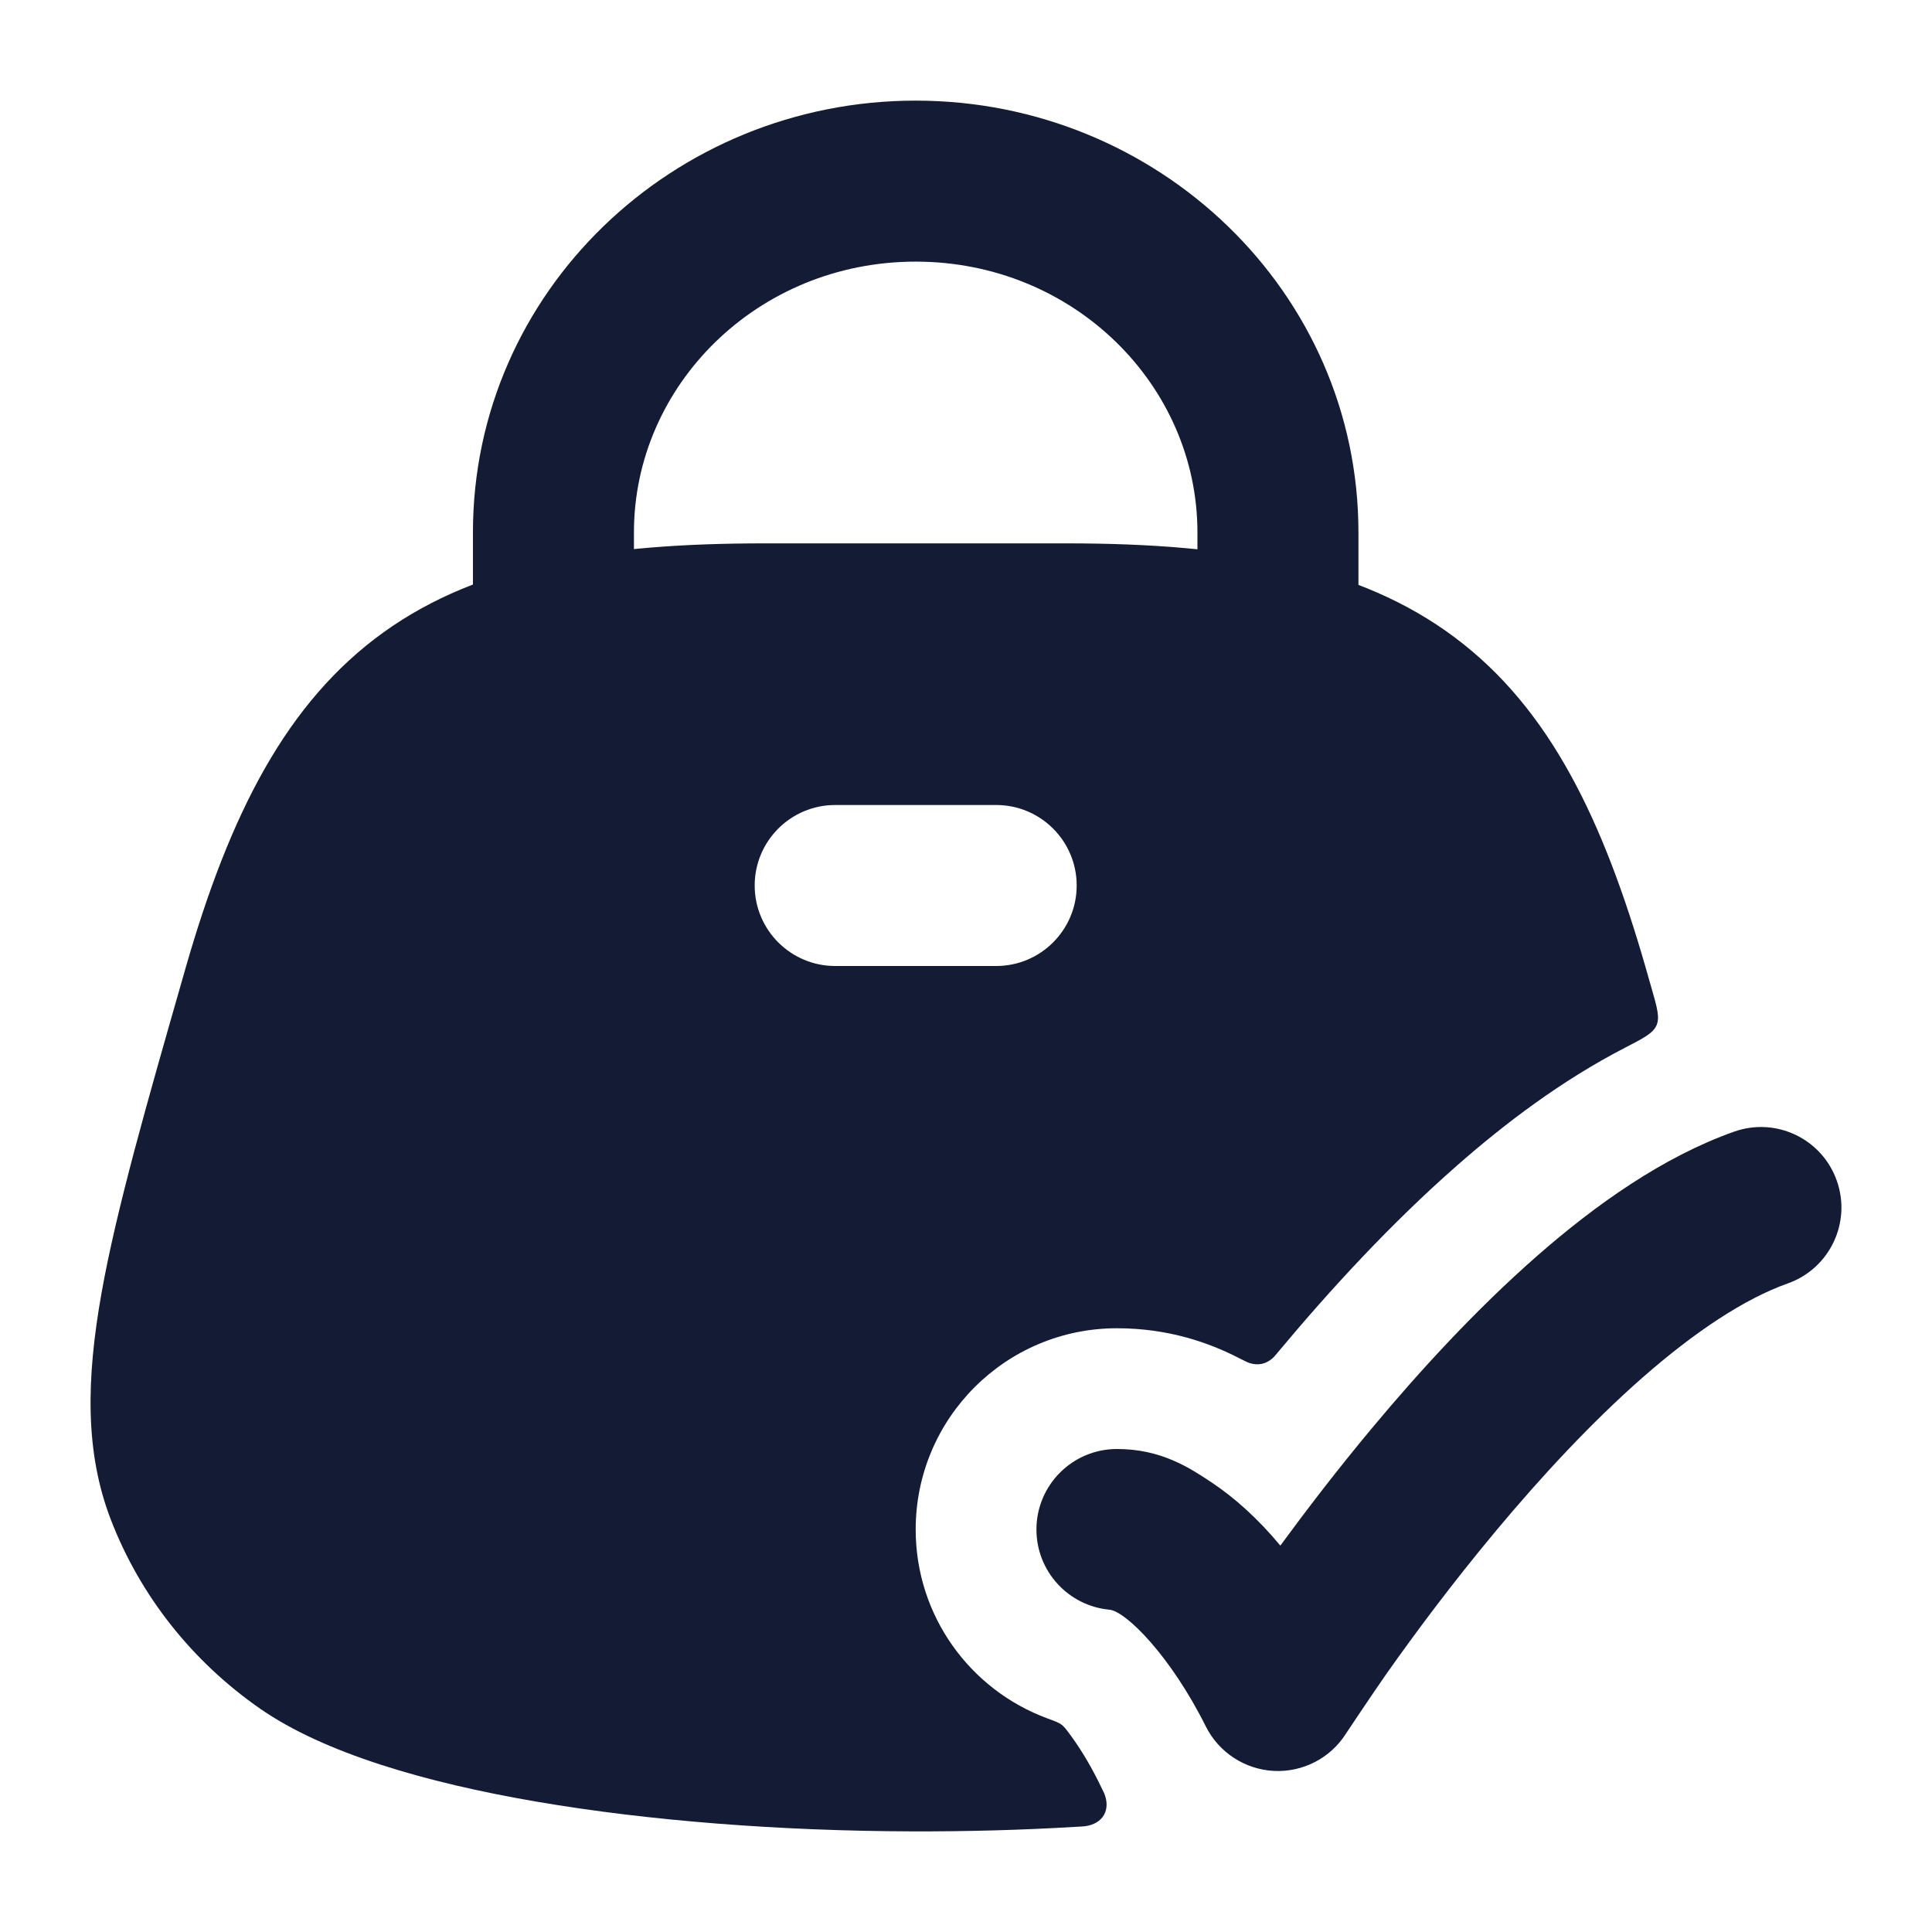 <svg width="24" height="24" viewBox="0 0 24 24" fill="none" xmlns="http://www.w3.org/2000/svg">
<path fill-rule="evenodd" clip-rule="evenodd" d="M11.375 3.25C9.413 3.25 7.875 4.785 7.875 6.614V8.25C7.875 8.802 7.427 9.25 6.875 9.25C6.323 9.25 5.875 8.802 5.875 8.25V6.614C5.875 3.623 8.367 1.25 11.375 1.25C14.383 1.25 16.875 3.623 16.875 6.614V8.25C16.875 8.802 16.427 9.25 15.875 9.25C15.323 9.25 14.875 8.802 14.875 8.25V6.614C14.875 4.785 13.337 3.25 11.375 3.25Z" fill="#141B34"/>
<path fill-rule="evenodd" clip-rule="evenodd" d="M4.767 7.853C5.963 6.995 7.513 6.75 9.493 6.75H13.257C15.326 6.75 16.89 7.034 18.071 7.918C19.256 8.804 19.917 10.189 20.446 12.03L20.458 12.073L20.518 12.282C20.586 12.52 20.62 12.639 20.578 12.737C20.535 12.835 20.418 12.896 20.185 13.016C19.396 13.423 18.69 13.96 18.098 14.48C17.273 15.204 16.519 16.027 15.896 16.773C15.848 16.831 15.824 16.86 15.802 16.878C15.72 16.946 15.63 16.964 15.528 16.934C15.501 16.926 15.462 16.907 15.386 16.868C15.024 16.682 14.518 16.5 13.875 16.5C12.494 16.5 11.375 17.619 11.375 19C11.375 20.076 12.054 20.992 13.007 21.345L13.007 21.345C13.103 21.38 13.151 21.398 13.186 21.424C13.22 21.45 13.243 21.48 13.287 21.54L13.287 21.54C13.396 21.686 13.52 21.881 13.639 22.118C13.688 22.216 13.712 22.265 13.716 22.275C13.802 22.483 13.701 22.656 13.479 22.686C13.468 22.688 13.43 22.69 13.356 22.694C12.688 22.734 12.007 22.752 11.328 22.75C9.7 22.745 8.066 22.621 6.661 22.38C5.286 22.144 4.028 21.778 3.233 21.227C2.391 20.642 1.744 19.828 1.379 18.883C1.053 18.041 1.072 17.132 1.26 16.069C1.446 15.023 1.818 13.726 2.292 12.073L2.304 12.03C2.856 10.105 3.562 8.719 4.767 7.853ZM10.375 10C9.823 10 9.375 10.448 9.375 11C9.375 11.552 9.823 12 10.375 12H12.375C12.927 12 13.375 11.552 13.375 11C13.375 10.448 12.927 10 12.375 10H10.375Z" fill="#141B34"/>
<path d="M22.817 14.666C23.002 15.187 22.729 15.758 22.209 15.943C21.675 16.132 21.059 16.539 20.406 17.111C19.763 17.675 19.138 18.352 18.584 19.016C18.032 19.677 17.563 20.311 17.232 20.78C17.067 21.014 16.719 21.537 16.719 21.537C16.526 21.841 16.184 22.017 15.824 21.999C15.464 21.98 15.142 21.77 14.98 21.448C14.54 20.566 13.985 20.015 13.781 19.996C13.273 19.949 12.875 19.521 12.875 19C12.875 18.448 13.323 18 13.875 18C14.427 18 14.78 18.235 15.055 18.418C15.329 18.601 15.617 18.854 15.905 19.2C16.221 18.769 16.609 18.261 17.048 17.735C17.642 17.023 18.34 16.263 19.087 15.608C19.823 14.962 20.663 14.369 21.541 14.058C22.062 13.873 22.633 14.146 22.817 14.666Z" fill="#141B34"/>
</svg>
